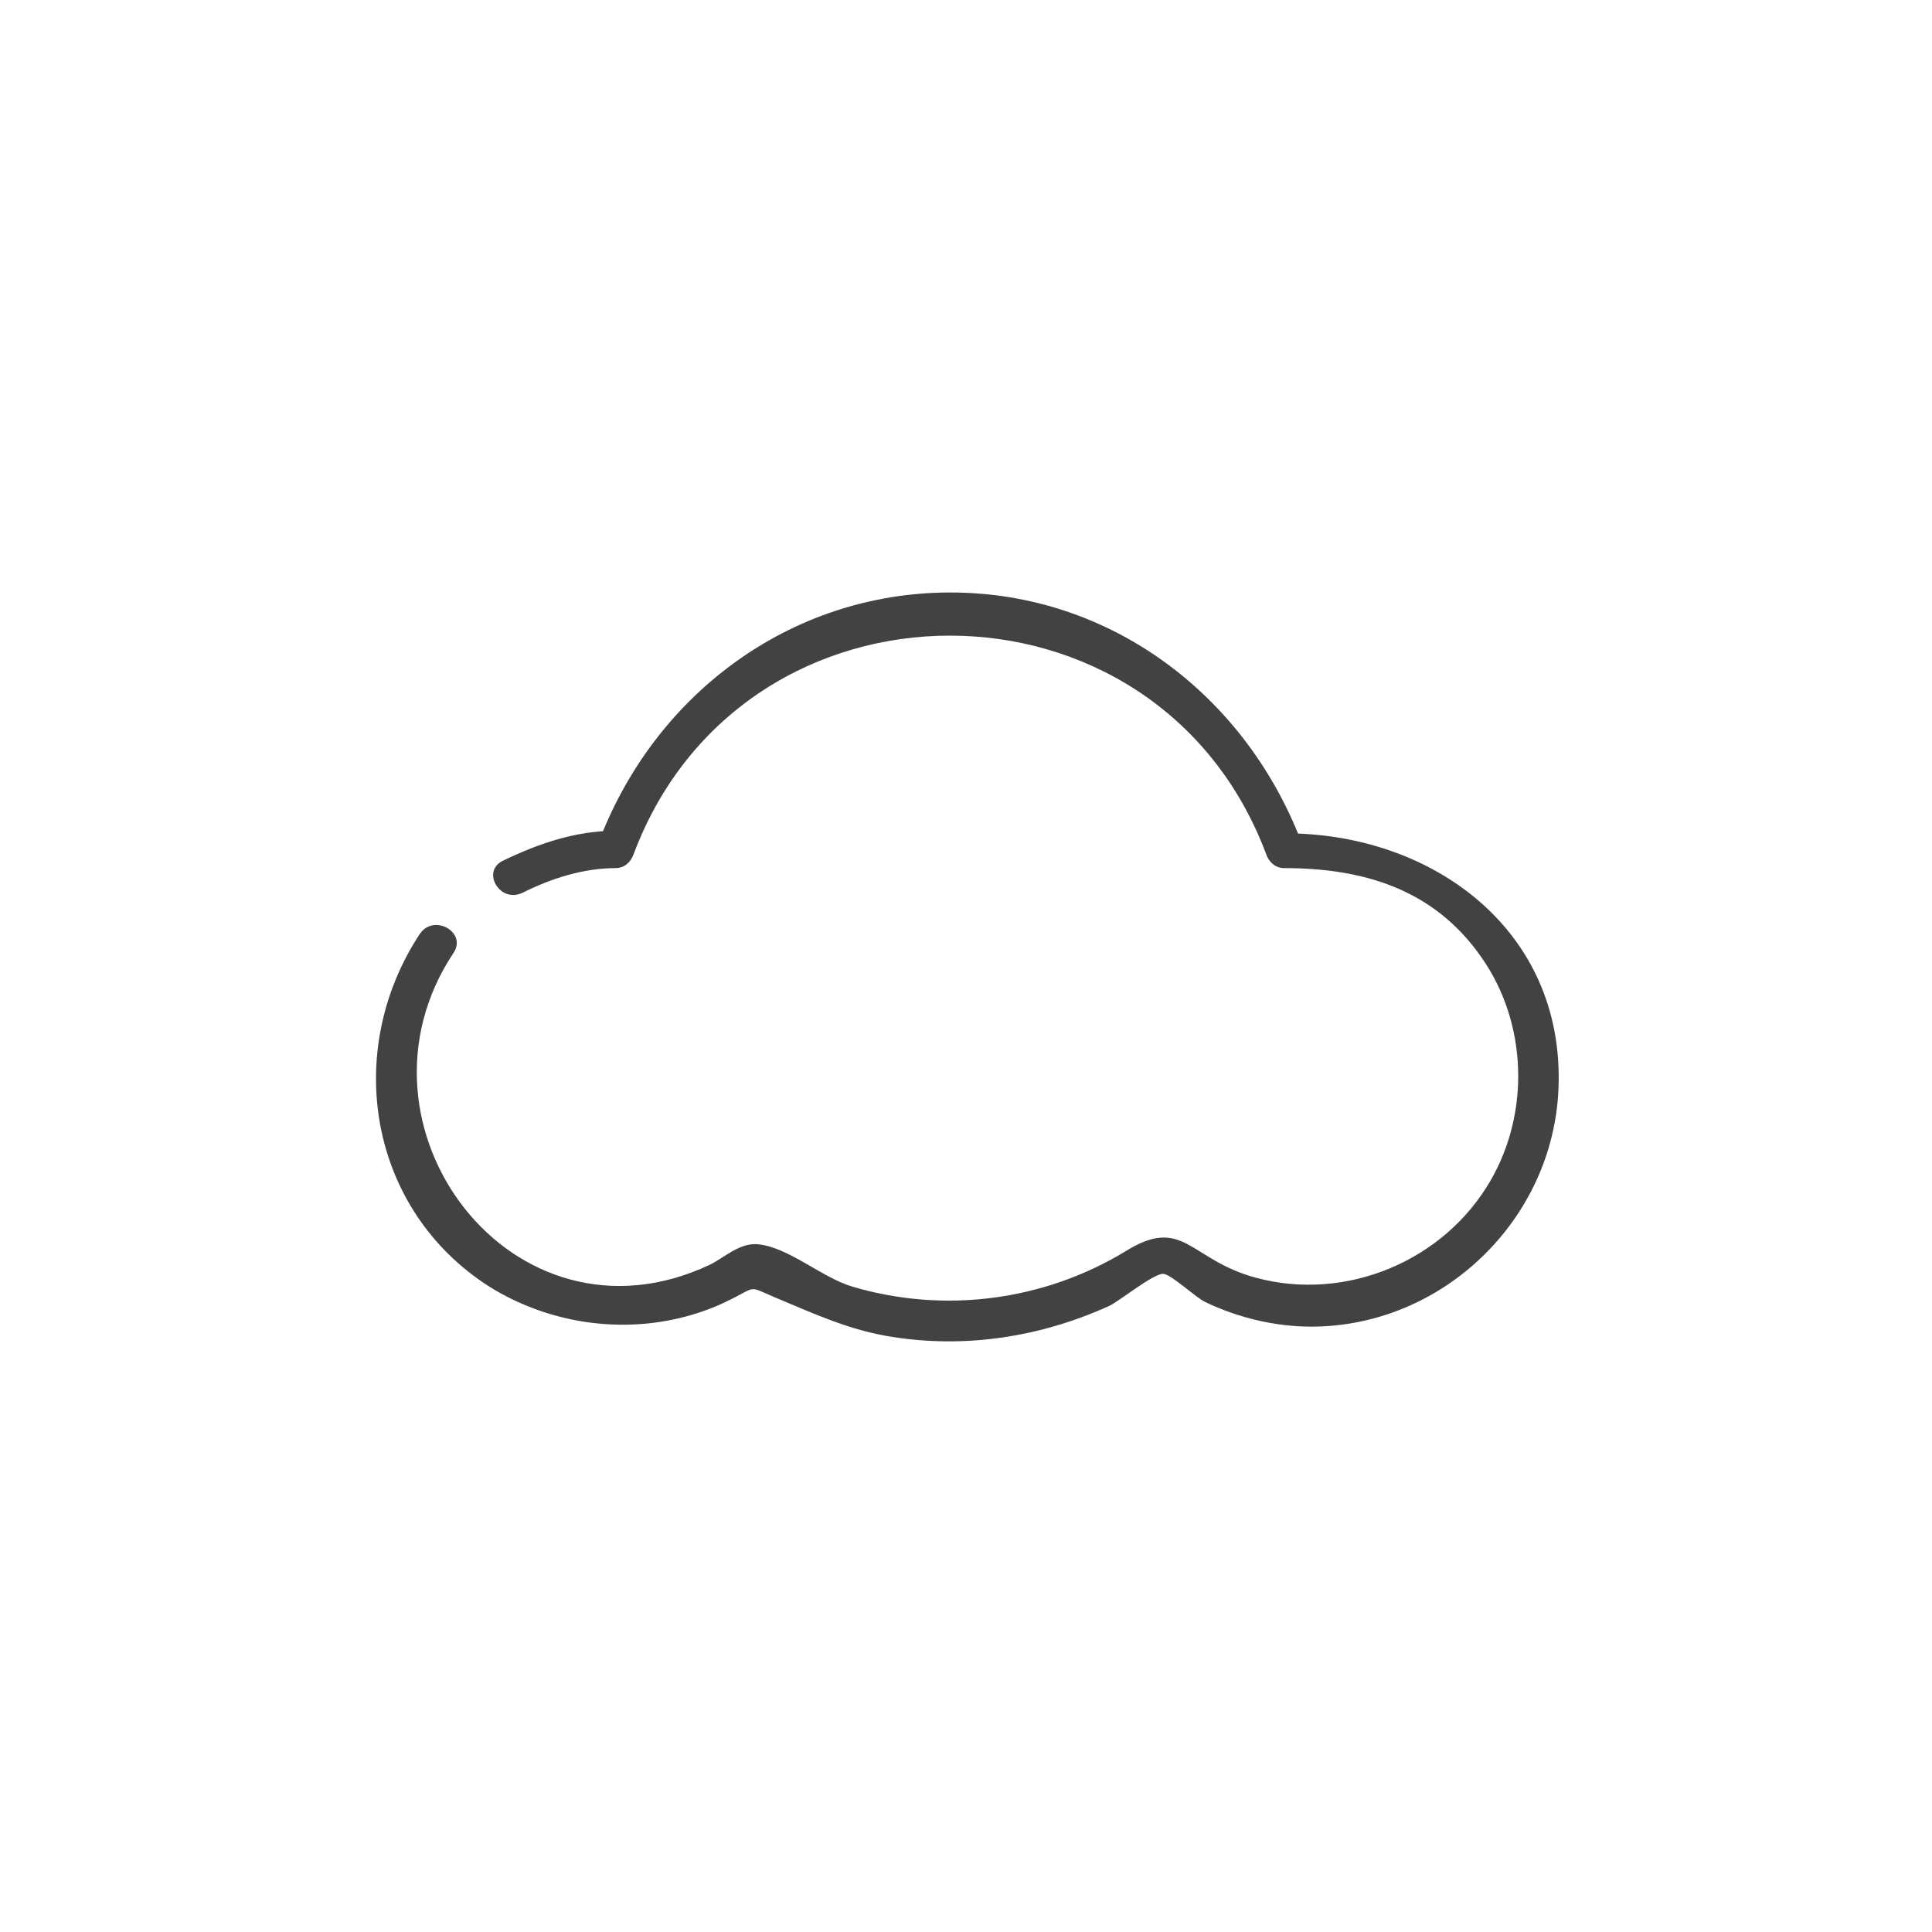 <?xml version="1.0" encoding="utf-8"?>
<!-- Generator: Adobe Illustrator 21.1.0, SVG Export Plug-In . SVG Version: 6.00 Build 0)  -->
<svg version="1.1" id="Layer_1" xmlns="http://www.w3.org/2000/svg" xmlns:xlink="http://www.w3.org/1999/xlink" x="0px" y="0px"
	 viewBox="0 0 150 150" style="enable-background:new 0 0 150 150;" xml:space="preserve">
<style type="text/css">
	.st0{fill:#424242;}
</style>
<g>
	<g>
		<g>
			<path class="st0" d="M40.6,69.3c2.2-1.1,4.7-1.9,7.2-1.9c0.7,0,1.2-0.5,1.4-1.1c8.5-22.6,40.6-22.6,49.1,0
				c0.2,0.6,0.7,1.1,1.4,1.1c6.1,0,11.6,1.6,15.3,6.9c3.6,5.1,3.8,12.1,0.7,17.4c-3.6,6.2-11.2,9.4-18.2,7.5
				c-5.2-1.4-5.6-4.9-10.2-2c-6.3,3.8-14,4.8-21.1,2.7c-2.4-0.7-5-3.1-7.4-3.3c-1.4-0.1-2.5,1-3.7,1.6C39.8,105.4,26.3,87.4,35.2,74
				c1.1-1.6-1.5-3.1-2.6-1.5c-6,9.1-4,21.4,5.4,27.4c4.5,2.8,10.1,3.7,15.3,2.3c1.1-0.3,2.2-0.7,3.2-1.2c2.3-1.1,1.5-1.2,3.6-0.3
				c3.1,1.3,5.9,2.6,9.2,3.1c5.7,0.9,11.5,0,16.8-2.4c0.7-0.3,3.4-2.5,4.2-2.5c0.6,0,2.6,1.9,3.3,2.2c2.5,1.2,5.4,1.9,8.2,1.9
				c10.2,0,18.8-8.3,19.2-18.5c0.5-12.3-9.8-19.8-21.2-19.8c0.5,0.4,1,0.7,1.4,1.1C96.9,54.1,86.3,46,73.8,46
				c-12.5,0-23.1,8-27.4,19.6c0.5-0.4,1-0.7,1.4-1.1c-3.1,0-6,1-8.7,2.3C37.3,67.6,38.8,70.2,40.6,69.3L40.6,69.3z"/>
		</g>
	</g>
</g>
</svg>
